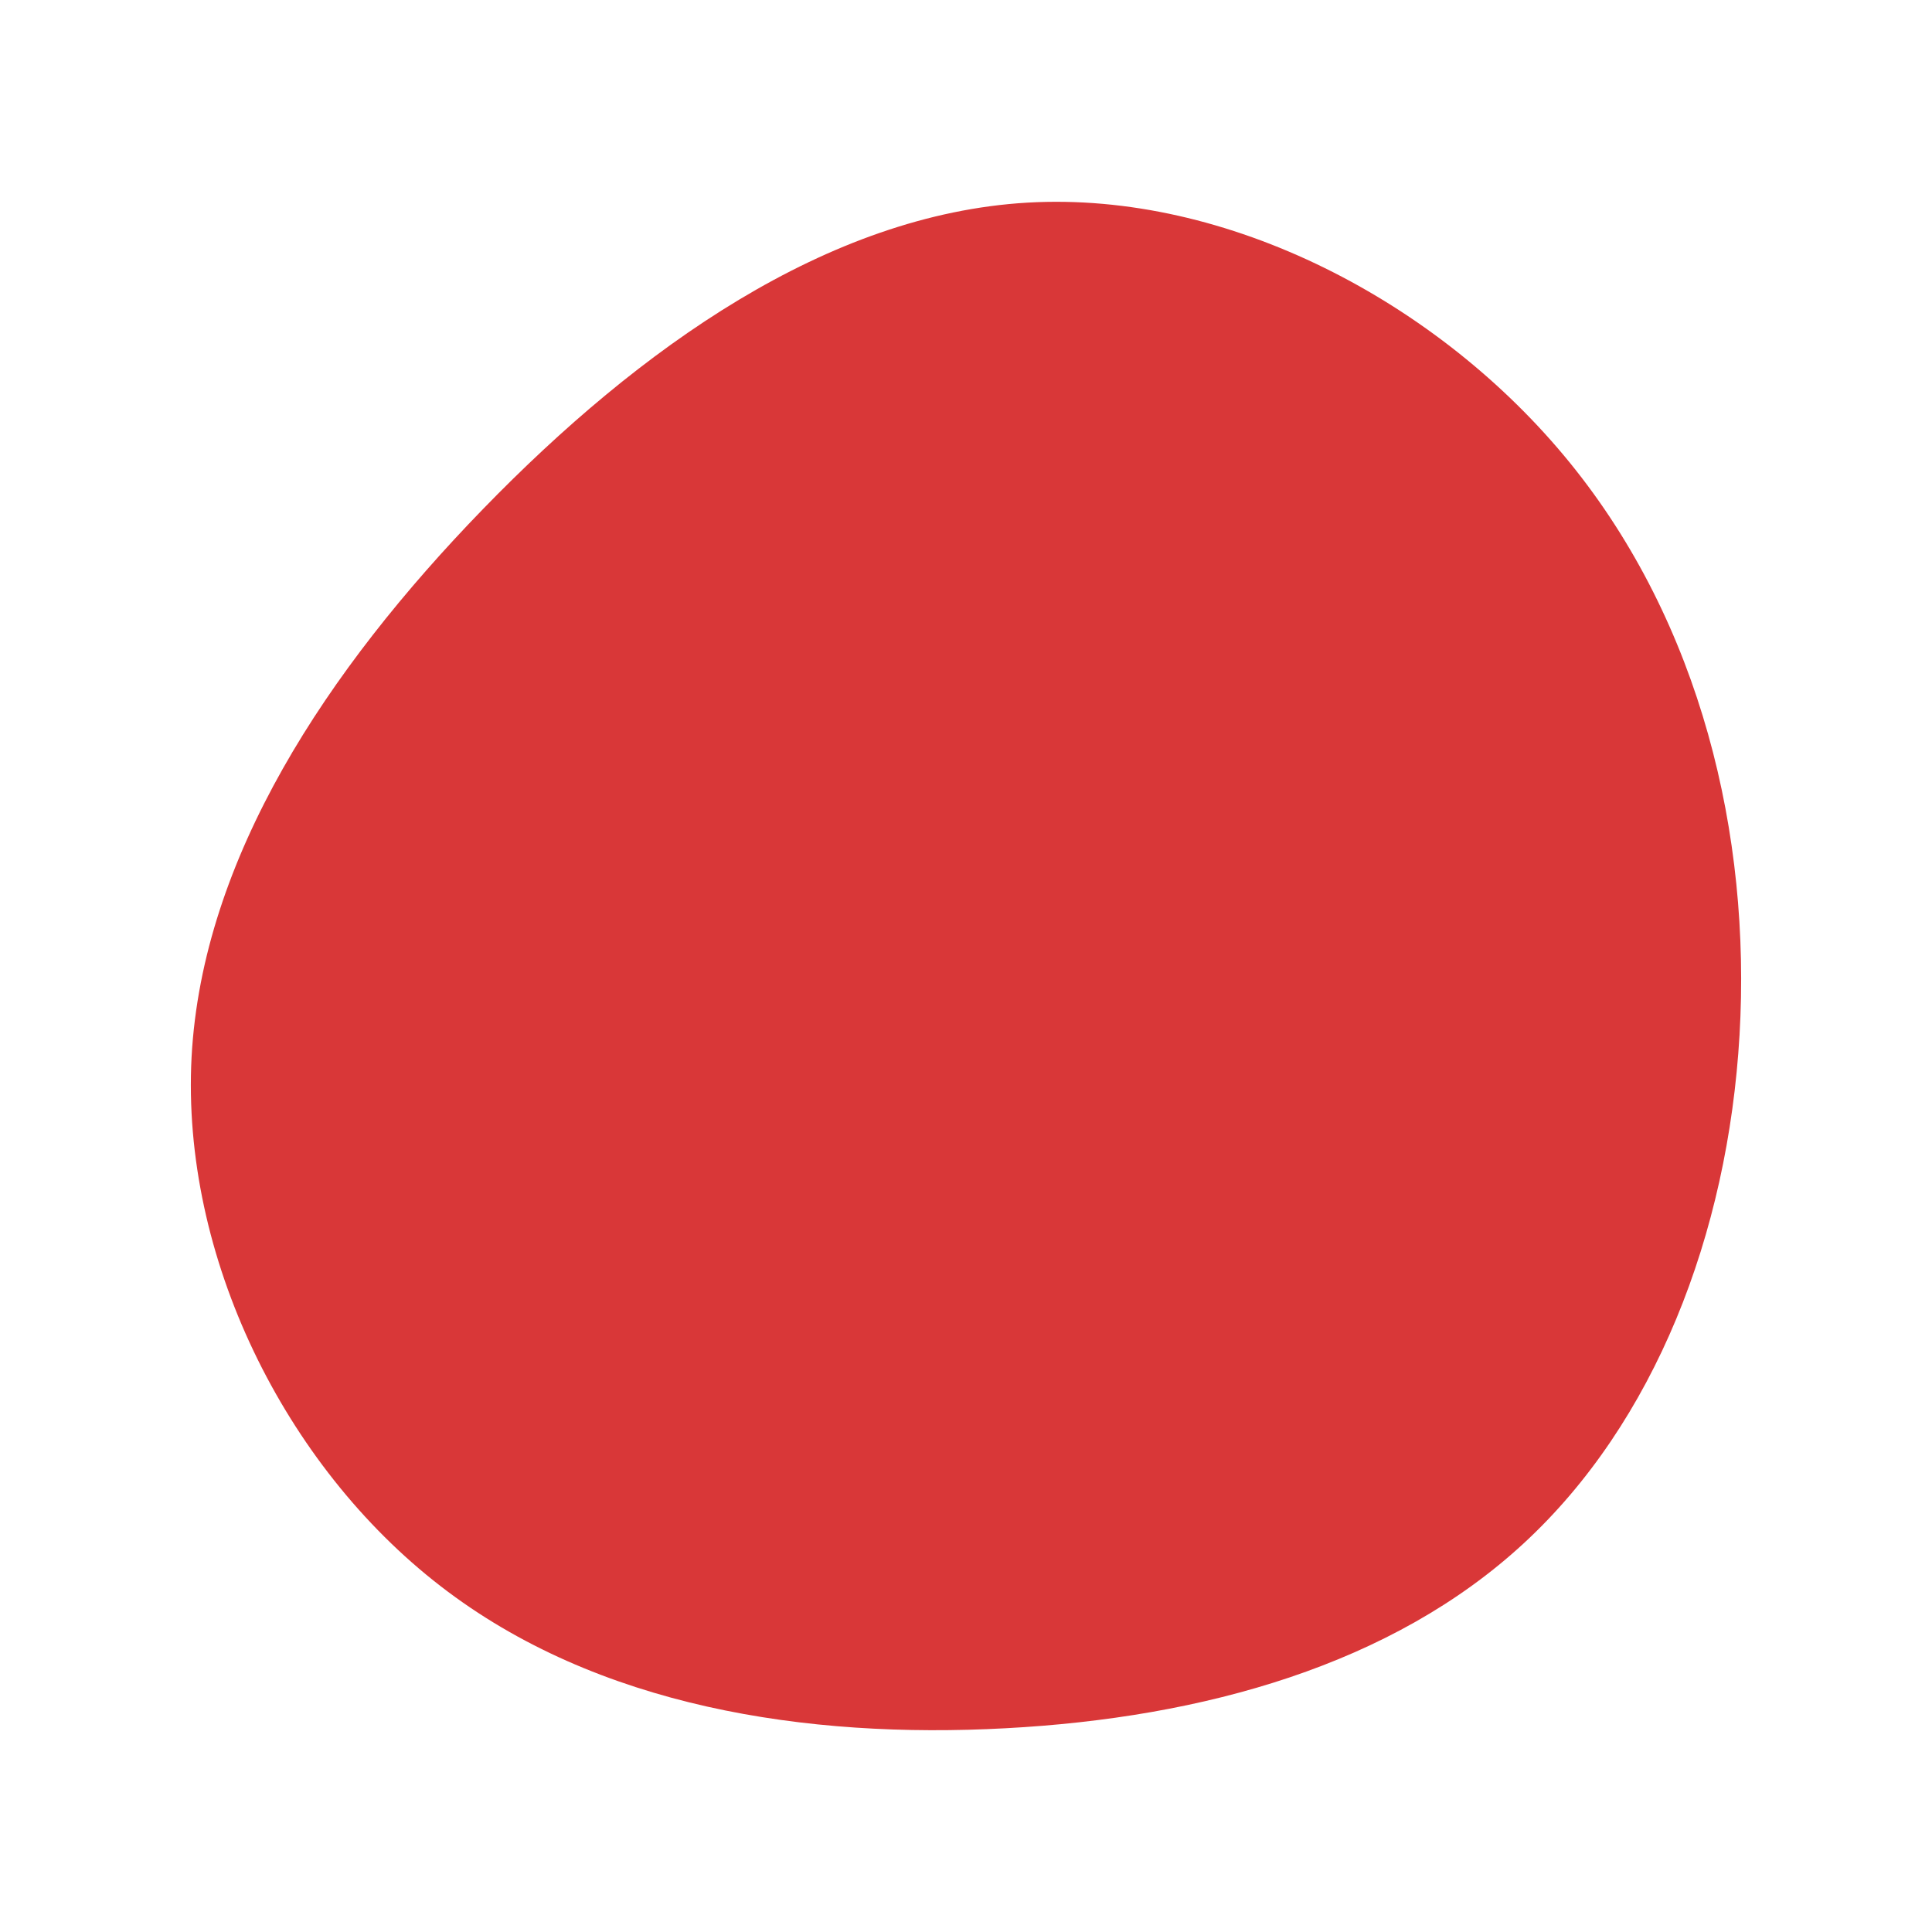 <svg id="visual" viewBox="0 0 900 900" width="900" height="900" xmlns="http://www.w3.org/2000/svg" xmlns:xlink="http://www.w3.org/1999/xlink" version="1.1"><rect x="0" y="0" width="900" height="900" fill="transparent"></rect><g transform="translate(473.246 487.492)"><path d="M258 -272C319 -197 342.5 -98.5 337.1 -5.4C331.7 87.7 297.4 175.4 236.4 231.6C175.4 287.9 87.7 312.7 -4.9 317.6C-97.6 322.6 -195.2 307.7 -268 251.4C-340.8 195.2 -388.9 97.6 -384 4.9C-379 -87.7 -321 -175.4 -248.2 -250.4C-175.4 -325.4 -87.7 -387.7 5.4 -393.1C98.5 -398.5 197 -347 258 -272" fill="rgb(217, 55, 56)"></path></g></svg>